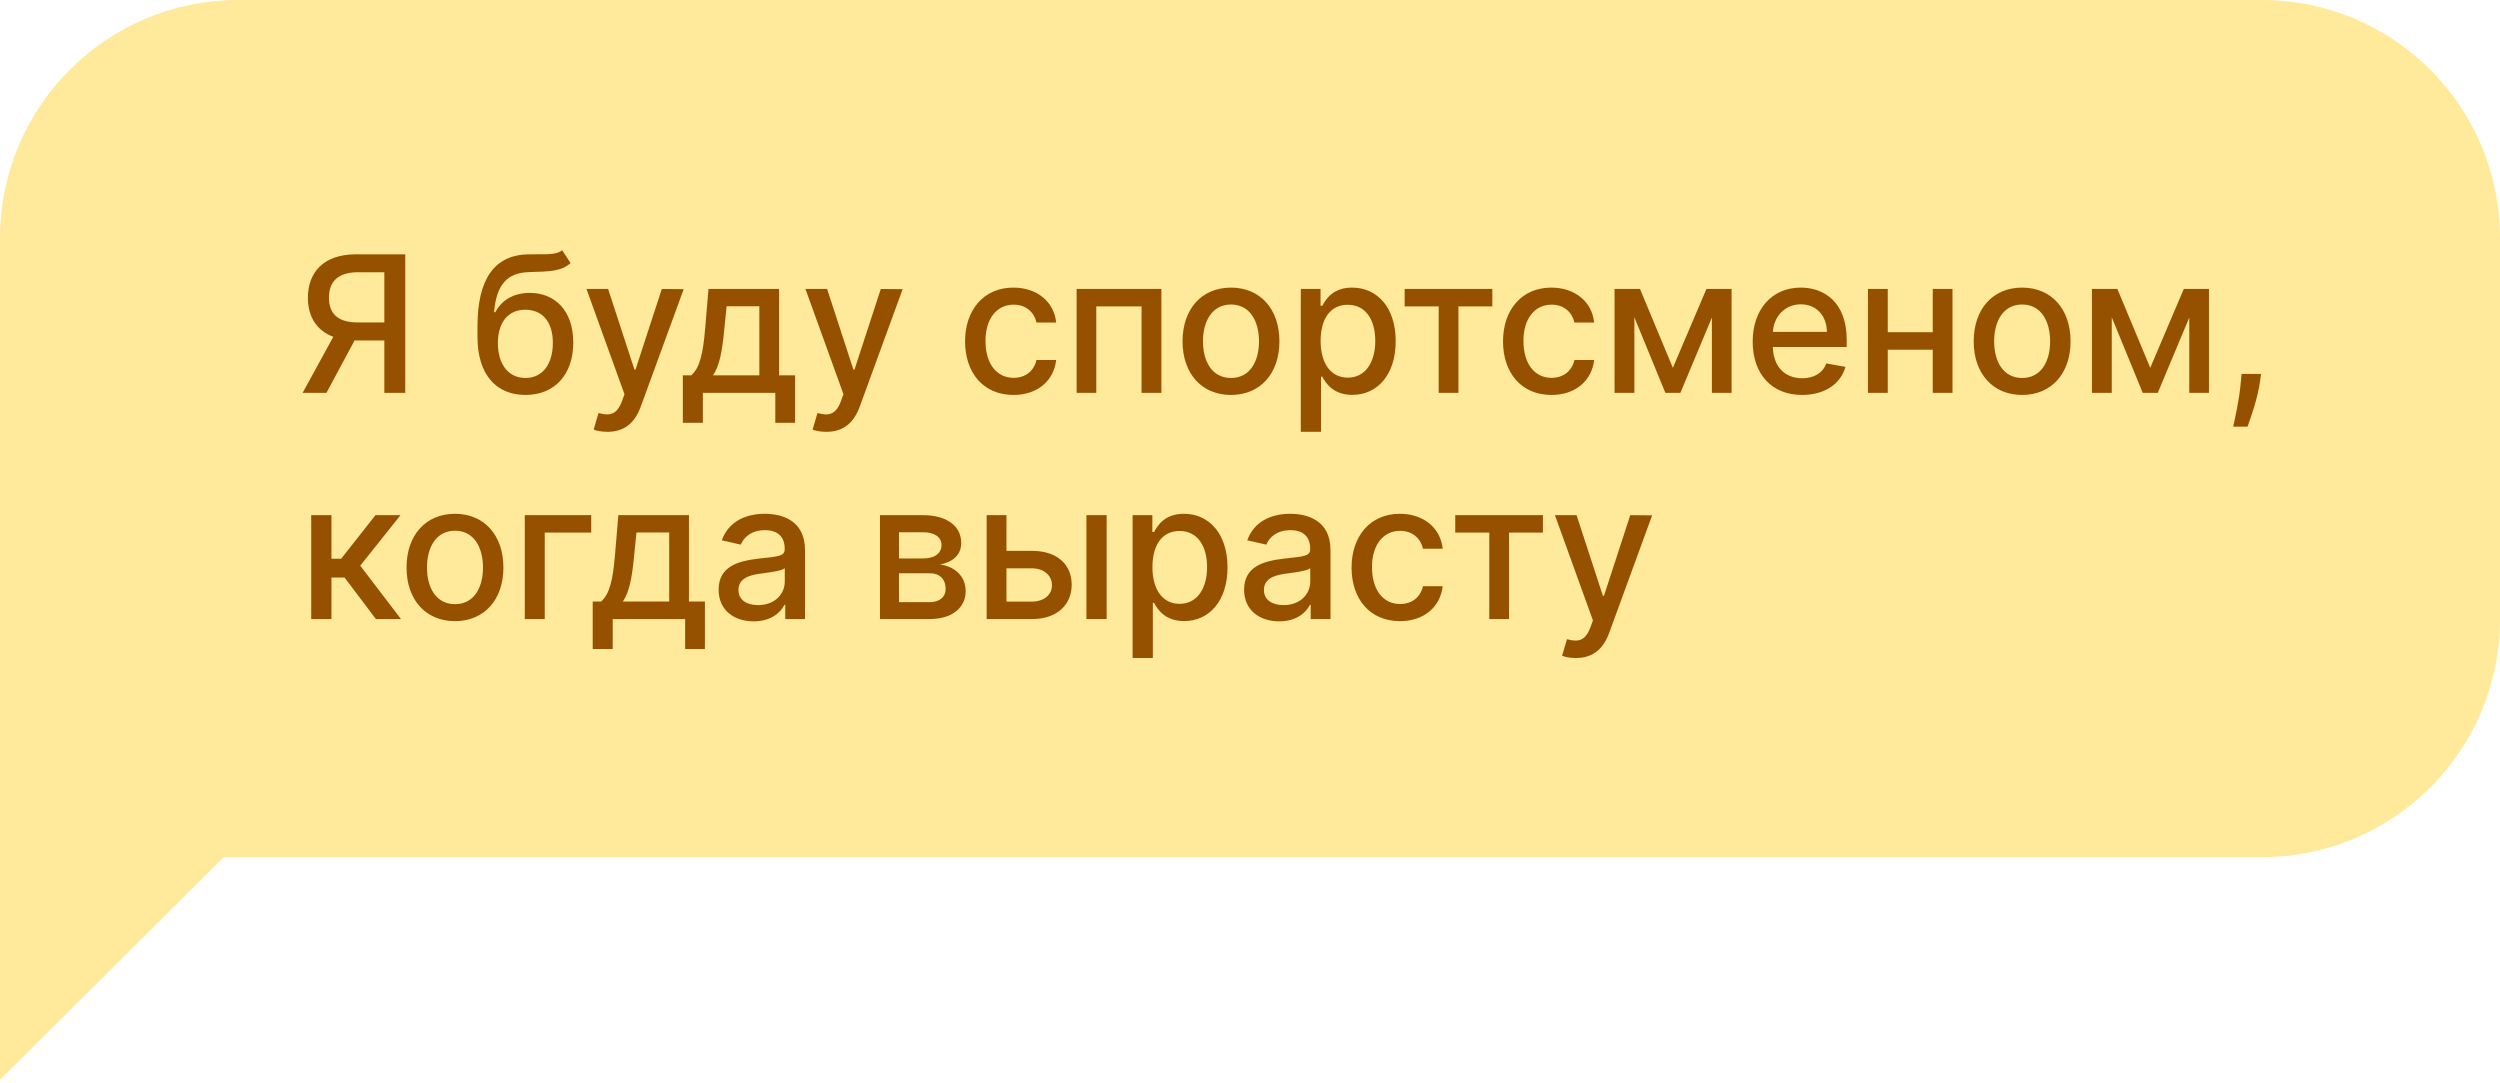 <svg width="210" height="91" viewBox="0 0 210 91" fill="none" xmlns="http://www.w3.org/2000/svg">
<path fill-rule="evenodd" clip-rule="evenodd" d="M20 0C8.954 0 0 8.963 0 20.009V72H9.72799e-05L9.54866e-05 90.704L18.803 72H190C201.046 72 210 63.046 210 52V20C210 8.954 201.046 0 190 0H20Z" fill="#FFE99A"/>
<path d="M34.04 33V21.364H29.892C27.193 21.364 25.864 22.869 25.864 25.011C25.864 26.574 26.574 27.761 28 28.29L25.421 33H27.421L29.784 28.597C29.824 28.597 29.858 28.597 29.898 28.597H32.284V33H34.04ZM32.284 27.085H30.057C28.347 27.085 27.631 26.324 27.631 25.011C27.631 23.693 28.347 22.869 30.079 22.869H32.284V27.085ZM47.222 21.023C46.796 21.364 46.148 21.364 45.245 21.358C44.978 21.358 44.688 21.358 44.37 21.364C41.54 21.421 40.108 23.432 40.108 27.421V28.284C40.108 31.489 41.699 33.176 44.137 33.176C46.574 33.176 48.154 31.483 48.154 28.767C48.154 26.085 46.603 24.602 44.5 24.602C43.233 24.602 42.176 25.142 41.608 26.222H41.5C41.694 24.011 42.523 22.915 44.409 22.858C46.086 22.807 47.148 22.812 47.926 22.097L47.222 21.023ZM44.142 31.75C42.699 31.75 41.819 30.597 41.819 28.796C41.841 27.028 42.711 26.017 44.125 26.017C45.563 26.017 46.438 27.028 46.438 28.796C46.438 30.602 45.563 31.75 44.142 31.75ZM51.025 36.273C52.429 36.273 53.315 35.54 53.821 34.165L57.429 24.29L55.593 24.273L53.383 31.046H53.292L51.082 24.273H49.264L52.457 33.114L52.247 33.693C51.815 34.852 51.207 34.949 50.275 34.693L49.866 36.085C50.071 36.176 50.514 36.273 51.025 36.273ZM57.358 35.517H59.04V33H65.126V35.517H66.785V31.528H65.444V24.273H59.512L59.239 27.528C59.057 29.727 58.79 30.875 58.069 31.528H57.358V35.517ZM59.887 31.528C60.467 30.716 60.682 29.364 60.853 27.528L61.035 25.727H63.785V31.528H59.887ZM69.419 36.273C70.822 36.273 71.709 35.54 72.215 34.165L75.822 24.29L73.987 24.273L71.777 31.046H71.686L69.476 24.273H67.658L70.851 33.114L70.641 33.693C70.209 34.852 69.601 34.949 68.669 34.693L68.26 36.085C68.465 36.176 68.908 36.273 69.419 36.273ZM85.134 33.176C87.196 33.176 88.531 31.938 88.719 30.239H87.066C86.85 31.182 86.117 31.739 85.145 31.739C83.708 31.739 82.781 30.54 82.781 28.636C82.781 26.767 83.725 25.591 85.145 25.591C86.225 25.591 86.884 26.273 87.066 27.091H88.719C88.537 25.329 87.1 24.159 85.117 24.159C82.656 24.159 81.066 26.011 81.066 28.676C81.066 31.307 82.6 33.176 85.134 33.176ZM90.436 33H92.089V25.739H95.89V33H97.555V24.273H90.436V33ZM103.403 33.176C105.863 33.176 107.471 31.375 107.471 28.676C107.471 25.96 105.863 24.159 103.403 24.159C100.942 24.159 99.334 25.96 99.334 28.676C99.334 31.375 100.942 33.176 103.403 33.176ZM103.408 31.75C101.8 31.75 101.05 30.347 101.05 28.671C101.05 27 101.8 25.579 103.408 25.579C105.005 25.579 105.755 27 105.755 28.671C105.755 30.347 105.005 31.75 103.408 31.75ZM109.267 36.273H110.966V31.642H111.068C111.375 32.199 112 33.17 113.591 33.17C115.705 33.17 117.239 31.477 117.239 28.653C117.239 25.824 115.682 24.159 113.574 24.159C111.955 24.159 111.369 25.148 111.068 25.688H110.926V24.273H109.267V36.273ZM110.932 28.636C110.932 26.812 111.727 25.602 113.21 25.602C114.75 25.602 115.523 26.903 115.523 28.636C115.523 30.386 114.727 31.722 113.21 31.722C111.75 31.722 110.932 30.472 110.932 28.636ZM117.991 25.739H120.849V33H122.508V25.739H125.355V24.273H117.991V25.739ZM130.321 33.176C132.384 33.176 133.719 31.938 133.907 30.239H132.253C132.037 31.182 131.304 31.739 130.333 31.739C128.895 31.739 127.969 30.54 127.969 28.636C127.969 26.767 128.912 25.591 130.333 25.591C131.412 25.591 132.071 26.273 132.253 27.091H133.907C133.725 25.329 132.287 24.159 130.304 24.159C127.844 24.159 126.253 26.011 126.253 28.676C126.253 31.307 127.787 33.176 130.321 33.176ZM140.521 30.898L137.76 24.273H135.623V33H137.288V26.653L139.89 33H141.152L143.799 26.676V33H145.453V24.273H143.339L140.521 30.898ZM151.378 33.176C153.282 33.176 154.628 32.239 155.015 30.818L153.407 30.528C153.1 31.352 152.361 31.773 151.395 31.773C149.941 31.773 148.964 30.829 148.918 29.148H155.123V28.546C155.123 25.392 153.236 24.159 151.259 24.159C148.827 24.159 147.225 26.011 147.225 28.693C147.225 31.403 148.805 33.176 151.378 33.176ZM148.924 27.875C148.992 26.636 149.89 25.562 151.27 25.562C152.589 25.562 153.452 26.54 153.458 27.875H148.924ZM158.572 24.273H156.908V33H158.572V29.375H162.351V33H164.01V24.273H162.351V27.903H158.572V24.273ZM169.859 33.176C172.319 33.176 173.927 31.375 173.927 28.676C173.927 25.96 172.319 24.159 169.859 24.159C167.399 24.159 165.791 25.96 165.791 28.676C165.791 31.375 167.399 33.176 169.859 33.176ZM169.864 31.75C168.257 31.75 167.507 30.347 167.507 28.671C167.507 27 168.257 25.579 169.864 25.579C171.461 25.579 172.211 27 172.211 28.671C172.211 30.347 171.461 31.75 169.864 31.75ZM180.621 30.898L177.86 24.273H175.723V33H177.388V26.653L179.99 33H181.252L183.899 26.676V33H185.553V24.273H183.439L180.621 30.898ZM189.927 31.409H188.291L188.234 32.045C188.103 33.585 187.74 35.136 187.586 35.841H188.791C189.064 35.097 189.666 33.392 189.842 32.028L189.927 31.409ZM26.142 52H27.841V48.511H28.943L31.574 52H33.682L30.261 47.517L33.642 43.273H31.54L28.659 46.932H27.841V43.273H26.142V52ZM38.218 52.176C40.678 52.176 42.286 50.375 42.286 47.676C42.286 44.96 40.678 43.159 38.218 43.159C35.758 43.159 34.15 44.96 34.15 47.676C34.15 50.375 35.758 52.176 38.218 52.176ZM38.224 50.75C36.616 50.75 35.866 49.347 35.866 47.67C35.866 46 36.616 44.58 38.224 44.58C39.821 44.58 40.571 46 40.571 47.67C40.571 49.347 39.821 50.75 38.224 50.75ZM49.662 43.273H44.083V52H45.759V44.739H49.662V43.273ZM49.787 54.517H51.468V52H57.554V54.517H59.213V50.528H57.872V43.273H51.94L51.667 46.528C51.486 48.727 51.218 49.875 50.497 50.528H49.787V54.517ZM52.315 50.528C52.895 49.716 53.111 48.364 53.281 46.528L53.463 44.727H56.213V50.528H52.315ZM63.313 52.193C64.756 52.193 65.569 51.46 65.893 50.807H65.961V52H67.62V46.205C67.62 43.665 65.62 43.159 64.234 43.159C62.654 43.159 61.199 43.795 60.631 45.386L62.228 45.75C62.478 45.131 63.114 44.534 64.256 44.534C65.353 44.534 65.915 45.108 65.915 46.097V46.136C65.915 46.756 65.279 46.744 63.711 46.926C62.057 47.119 60.364 47.551 60.364 49.534C60.364 51.25 61.654 52.193 63.313 52.193ZM63.682 50.83C62.722 50.83 62.029 50.398 62.029 49.557C62.029 48.648 62.836 48.324 63.819 48.193C64.37 48.119 65.677 47.972 65.921 47.727V48.852C65.921 49.886 65.097 50.83 63.682 50.83ZM73.917 52H78.088C79.997 52 81.116 51.034 81.116 49.648C81.116 48.352 80.122 47.557 78.957 47.42C80.031 47.216 80.741 46.625 80.741 45.602C80.741 44.17 79.502 43.273 77.536 43.273H73.917V52ZM75.514 50.58V48.153H78.088C78.928 48.153 79.434 48.648 79.434 49.46C79.434 50.153 78.928 50.58 78.088 50.58H75.514ZM75.514 46.909V44.71H77.536C78.502 44.71 79.088 45.114 79.088 45.784C79.088 46.483 78.508 46.909 77.553 46.909H75.514ZM84.544 46.273V43.273H82.879V52H86.692C88.828 52 90.022 50.761 90.022 49.119C90.022 47.443 88.828 46.273 86.692 46.273H84.544ZM91.26 52H92.959V43.273H91.26V52ZM84.544 47.739H86.692C87.669 47.739 88.368 48.33 88.368 49.17C88.368 49.966 87.669 50.534 86.692 50.534H84.544V47.739ZM95.139 55.273H96.838V50.642H96.94C97.247 51.199 97.872 52.17 99.463 52.17C101.576 52.17 103.111 50.477 103.111 47.653C103.111 44.824 101.554 43.159 99.446 43.159C97.826 43.159 97.241 44.148 96.94 44.688H96.798V43.273H95.139V55.273ZM96.804 47.636C96.804 45.812 97.599 44.602 99.082 44.602C100.622 44.602 101.395 45.903 101.395 47.636C101.395 49.386 100.599 50.722 99.082 50.722C97.622 50.722 96.804 49.472 96.804 47.636ZM107.454 52.193C108.897 52.193 109.709 51.46 110.033 50.807H110.101V52H111.761V46.205C111.761 43.665 109.761 43.159 108.374 43.159C106.795 43.159 105.34 43.795 104.772 45.386L106.368 45.75C106.618 45.131 107.255 44.534 108.397 44.534C109.493 44.534 110.056 45.108 110.056 46.097V46.136C110.056 46.756 109.42 46.744 107.851 46.926C106.198 47.119 104.505 47.551 104.505 49.534C104.505 51.25 105.795 52.193 107.454 52.193ZM107.823 50.83C106.863 50.83 106.17 50.398 106.17 49.557C106.17 48.648 106.976 48.324 107.959 48.193C108.511 48.119 109.817 47.972 110.062 47.727V48.852C110.062 49.886 109.238 50.83 107.823 50.83ZM117.599 52.176C119.662 52.176 120.997 50.938 121.185 49.239H119.531C119.315 50.182 118.582 50.739 117.611 50.739C116.173 50.739 115.247 49.54 115.247 47.636C115.247 45.767 116.19 44.591 117.611 44.591C118.69 44.591 119.349 45.273 119.531 46.091H121.185C121.003 44.33 119.565 43.159 117.582 43.159C115.122 43.159 113.531 45.011 113.531 47.676C113.531 50.307 115.065 52.176 117.599 52.176ZM122.241 44.739H125.099V52H126.758V44.739H129.605V43.273H122.241V44.739ZM132.375 55.273C133.779 55.273 134.665 54.54 135.171 53.165L138.779 43.29L136.943 43.273L134.733 50.045H134.642L132.432 43.273H130.614L133.807 52.114L133.597 52.693C133.165 53.852 132.557 53.949 131.625 53.693L131.216 55.085C131.421 55.176 131.864 55.273 132.375 55.273Z" fill="#965100"/>
</svg>
